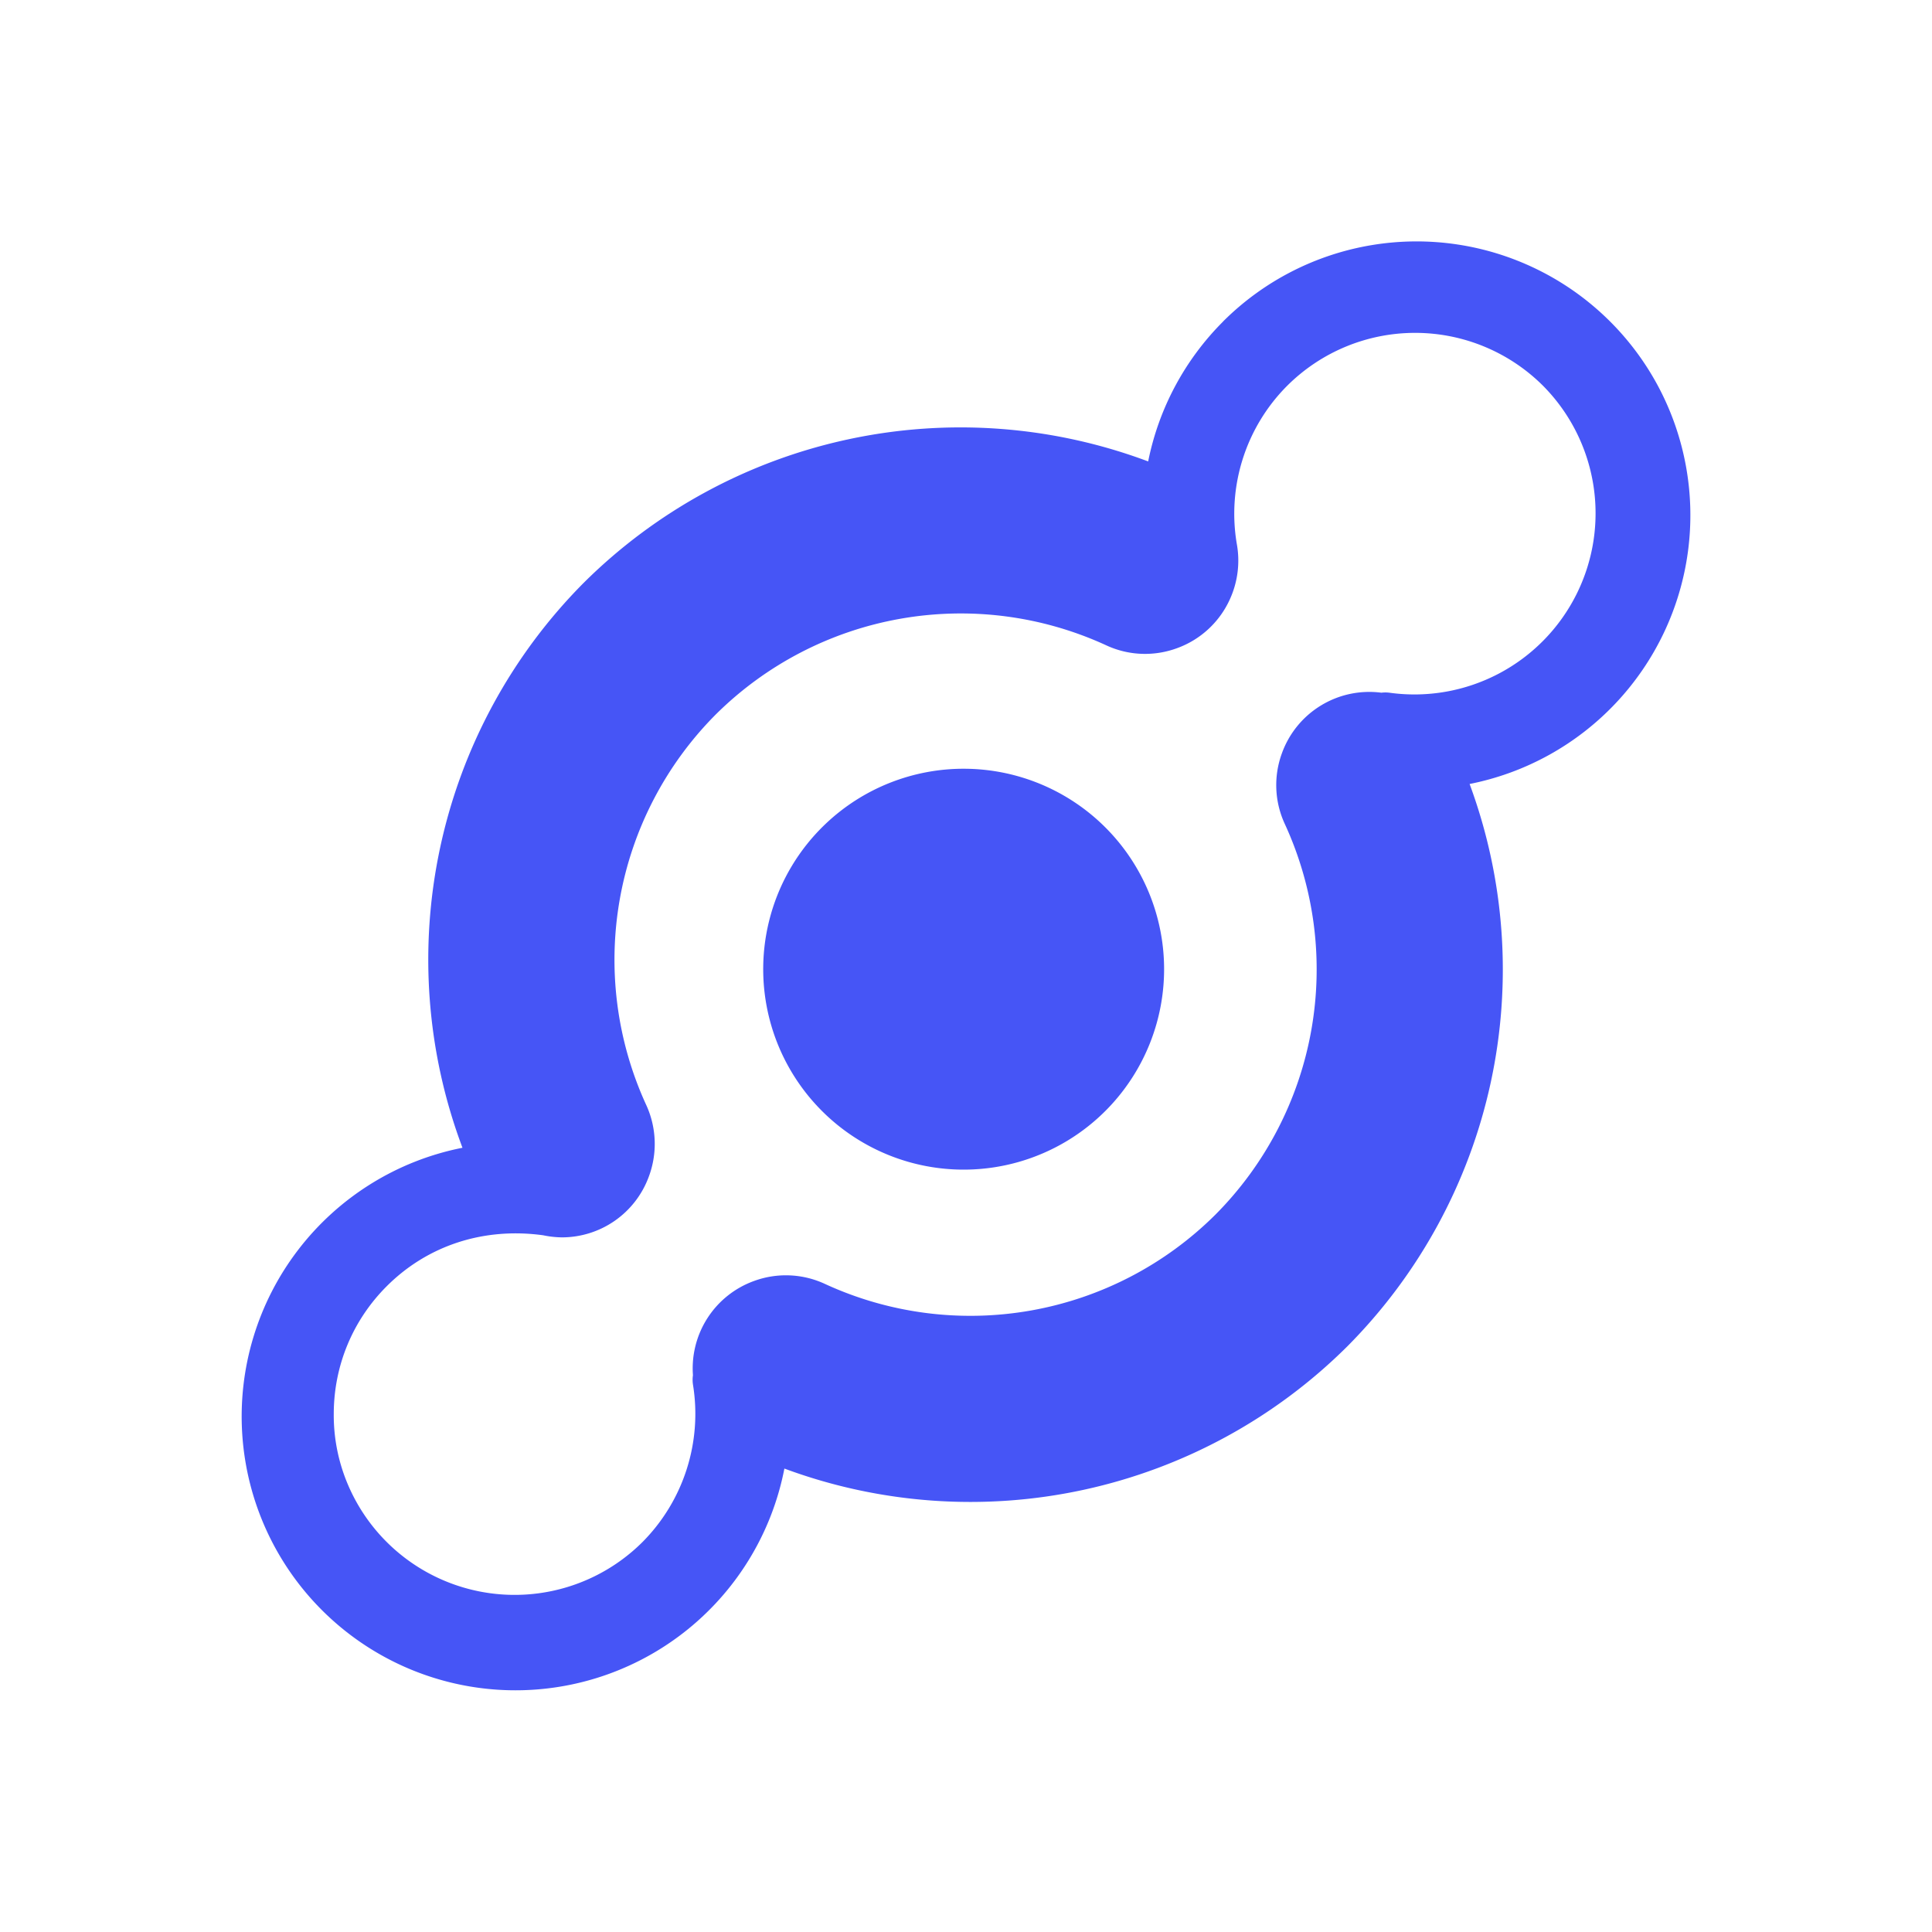 <svg xmlns="http://www.w3.org/2000/svg" xmlns:xlink="http://www.w3.org/1999/xlink" width="24" height="24" viewBox="0 0 24 24"><path fill="#4655F6" d="M15.193 3.995a3.4 3.4 0 0 0-.93 1.737A6.64 6.64 0 0 0 7.251 7.24a6.64 6.64 0 0 0-1.506 7.018a3.402 3.402 0 1 0 3.999 3.985a6.64 6.64 0 0 0 6.993-1.518a6.64 6.64 0 0 0 1.519-6.986A3.404 3.404 0 0 0 20.599 4.8a3.402 3.402 0 0 0-5.406-.806m3.975.798a2.25 2.25 0 0 1-1.909 3.813a.4.4 0 0 0-.099 0a1.154 1.154 0 0 0-1.237.756c-.104.287-.09.602.039.878a4.32 4.32 0 0 1-.863 4.849a4.315 4.315 0 0 1-4.85.862a1.15 1.15 0 0 0-.888-.035a1.154 1.154 0 0 0-.753 1.168a.4.4 0 0 0 0 .115a2.26 2.26 0 0 1-.627 1.958a2.25 2.25 0 0 1-3.665-.728a2.2 2.2 0 0 1-.17-.86c0-.6.233-1.165.658-1.59c.504-.504 1.2-.735 1.943-.633q.114.024.23.026a1.15 1.15 0 0 0 1.08-.747a1.16 1.16 0 0 0-.03-.899a4.32 4.32 0 0 1 .862-4.847a4.32 4.32 0 0 1 4.85-.863c.289.135.607.139.885.036a1.15 1.15 0 0 0 .651-.6a1.16 1.16 0 0 0 .088-.7a2.25 2.25 0 0 1 .627-1.959a2.25 2.25 0 0 1 3.178 0M10.25 10.24a2.49 2.49 0 1 0 3.521 3.52a2.49 2.49 0 0 0-3.521-3.52"/></svg>
